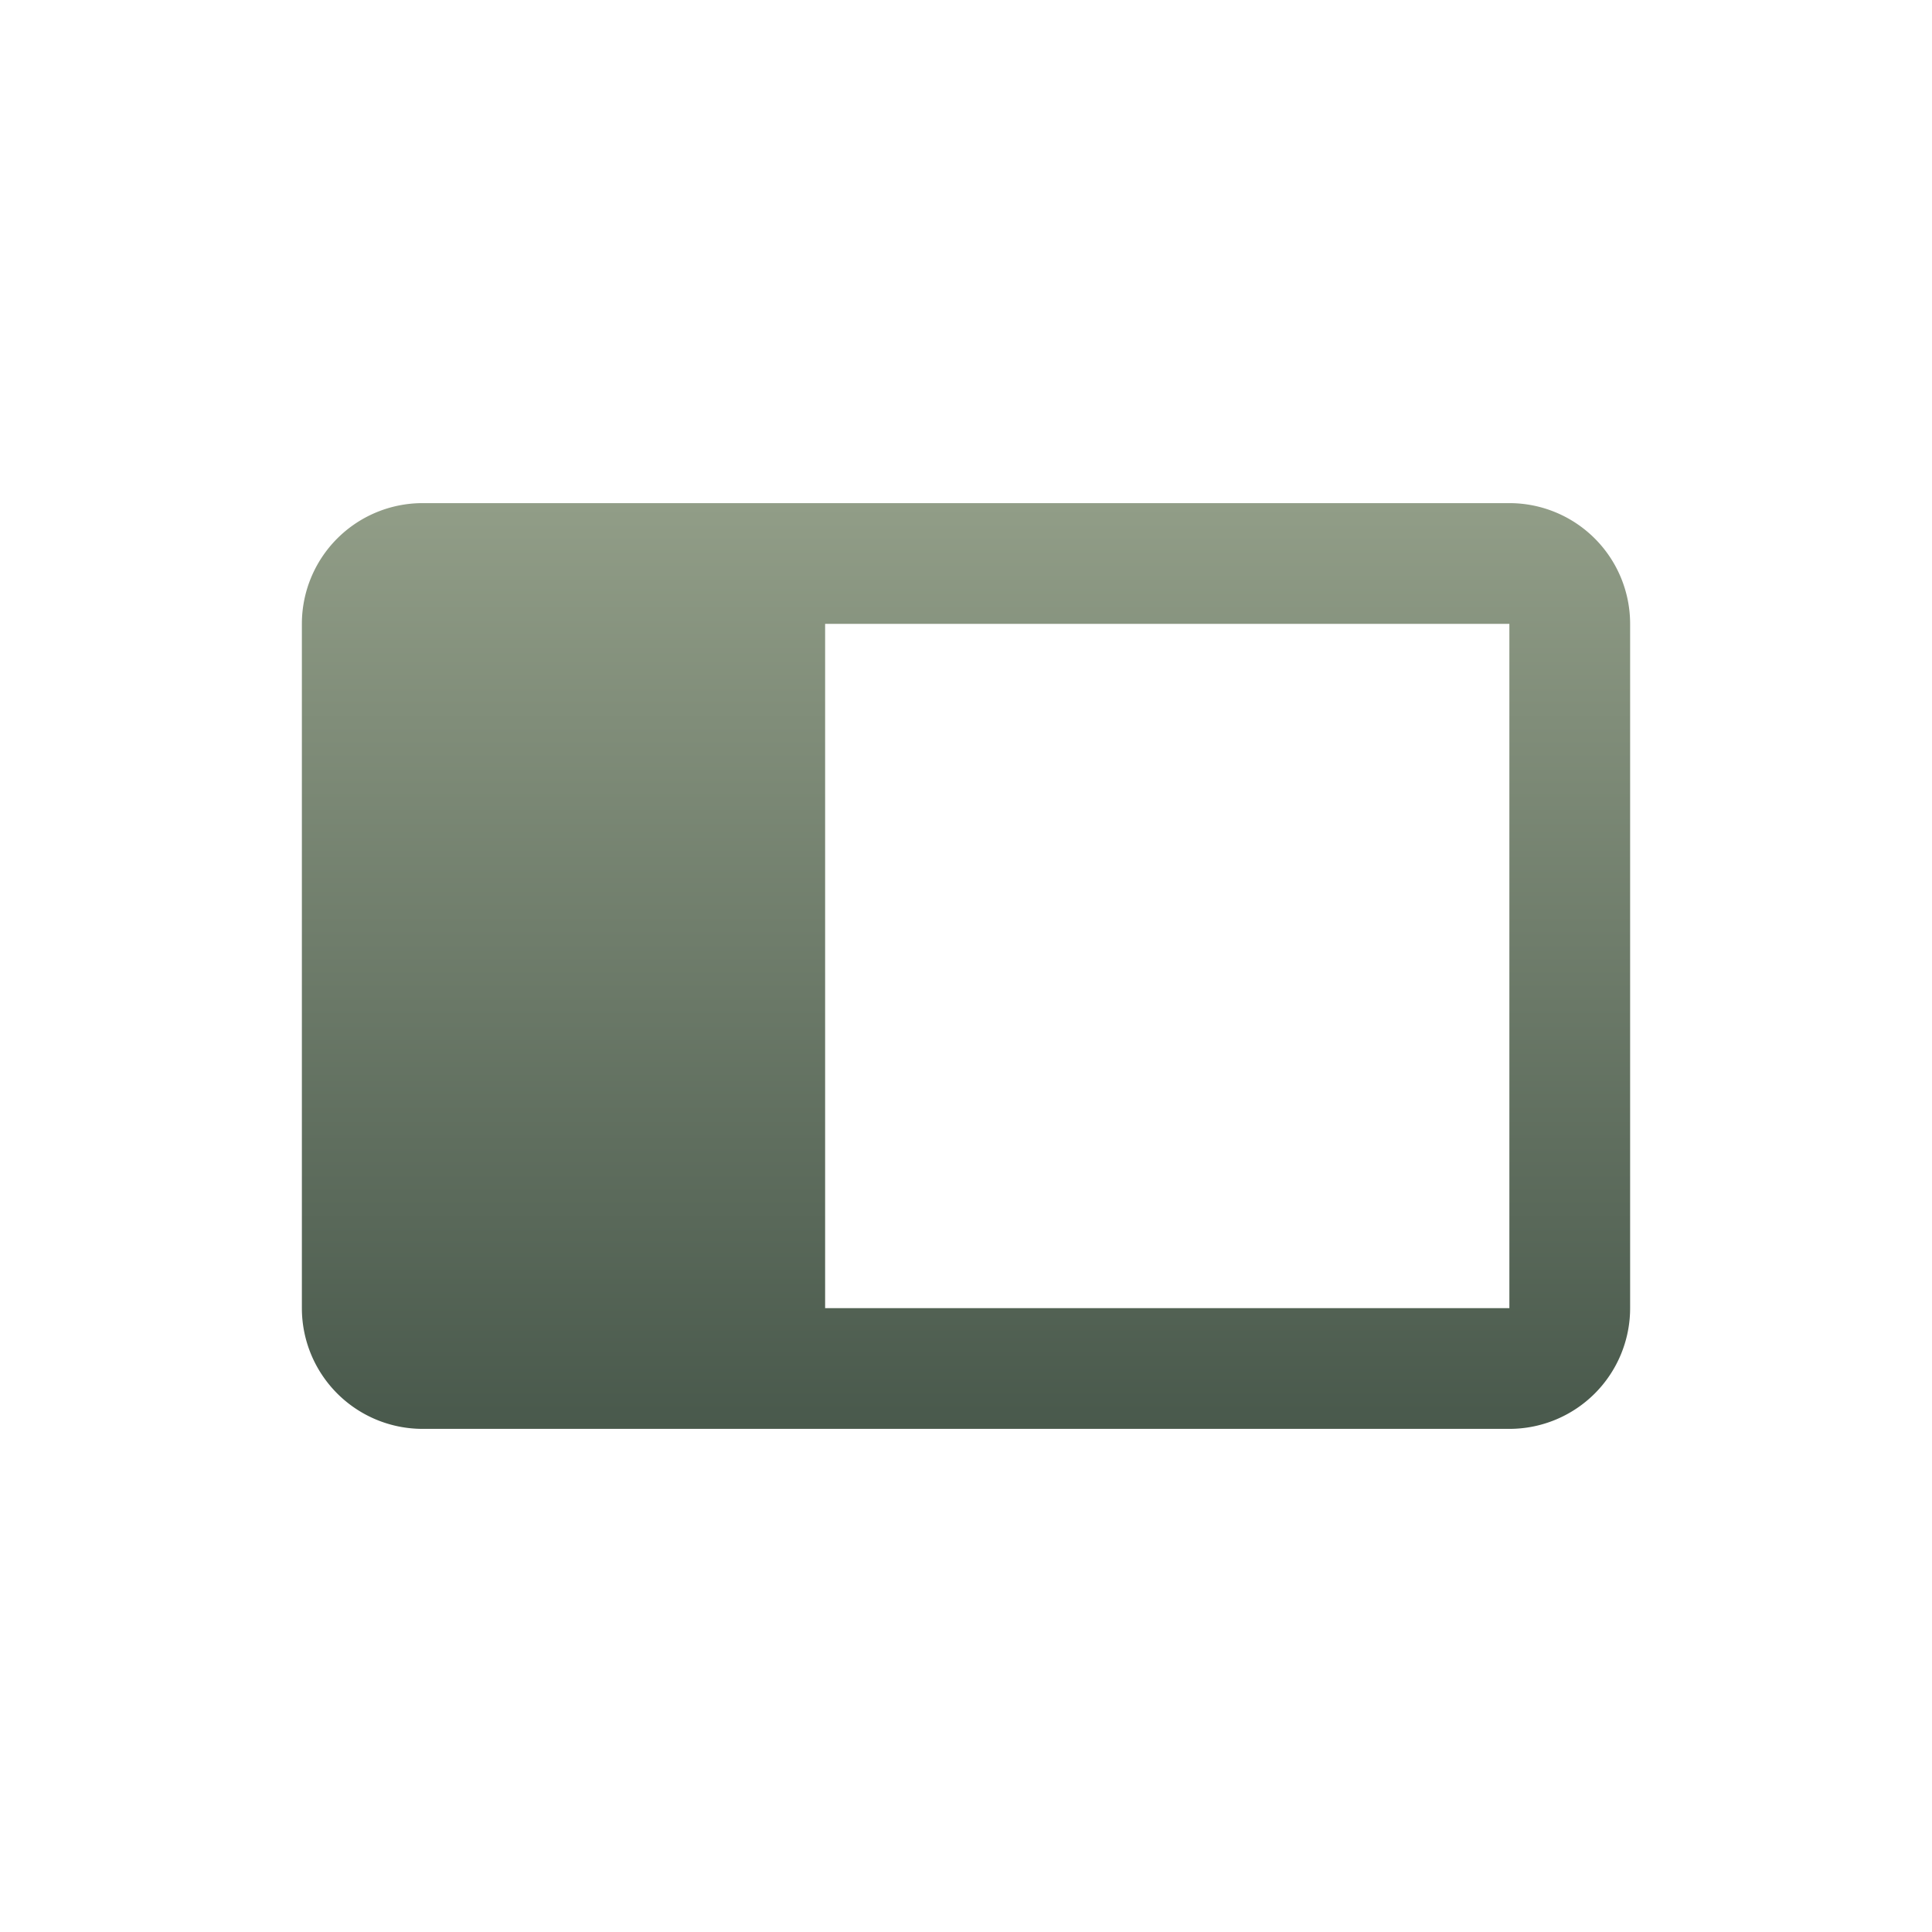 <svg xmlns="http://www.w3.org/2000/svg" version="1.1" height="48px" width="48px" viewBox="0 0 192 192">
  <defs>
  <linearGradient id="sage" x1="0%" x2="0%" y1="0%" y2="100%">
  <stop offset="0%" style="stop-color: #919D87; stop-opacity: 1"/>
  <stop offset="100%" style="stop-color: #49594C; stop-opacity: 1"/>
  </linearGradient>
  </defs>
  <path style="fill:url(#sage);fill-opacity:1" d="m 42,50 108,0 a 12 12 0 0 1 12,12  l 0,68 a 12,12 0 0 1 -12,12 l -108,0 a 12,12 0 0 1 -12,-12 l 0,-68 a 12,12 0 0 1 12,-12 z m 40,12 0,68 68,0 0,-68 z"/>
</svg>
